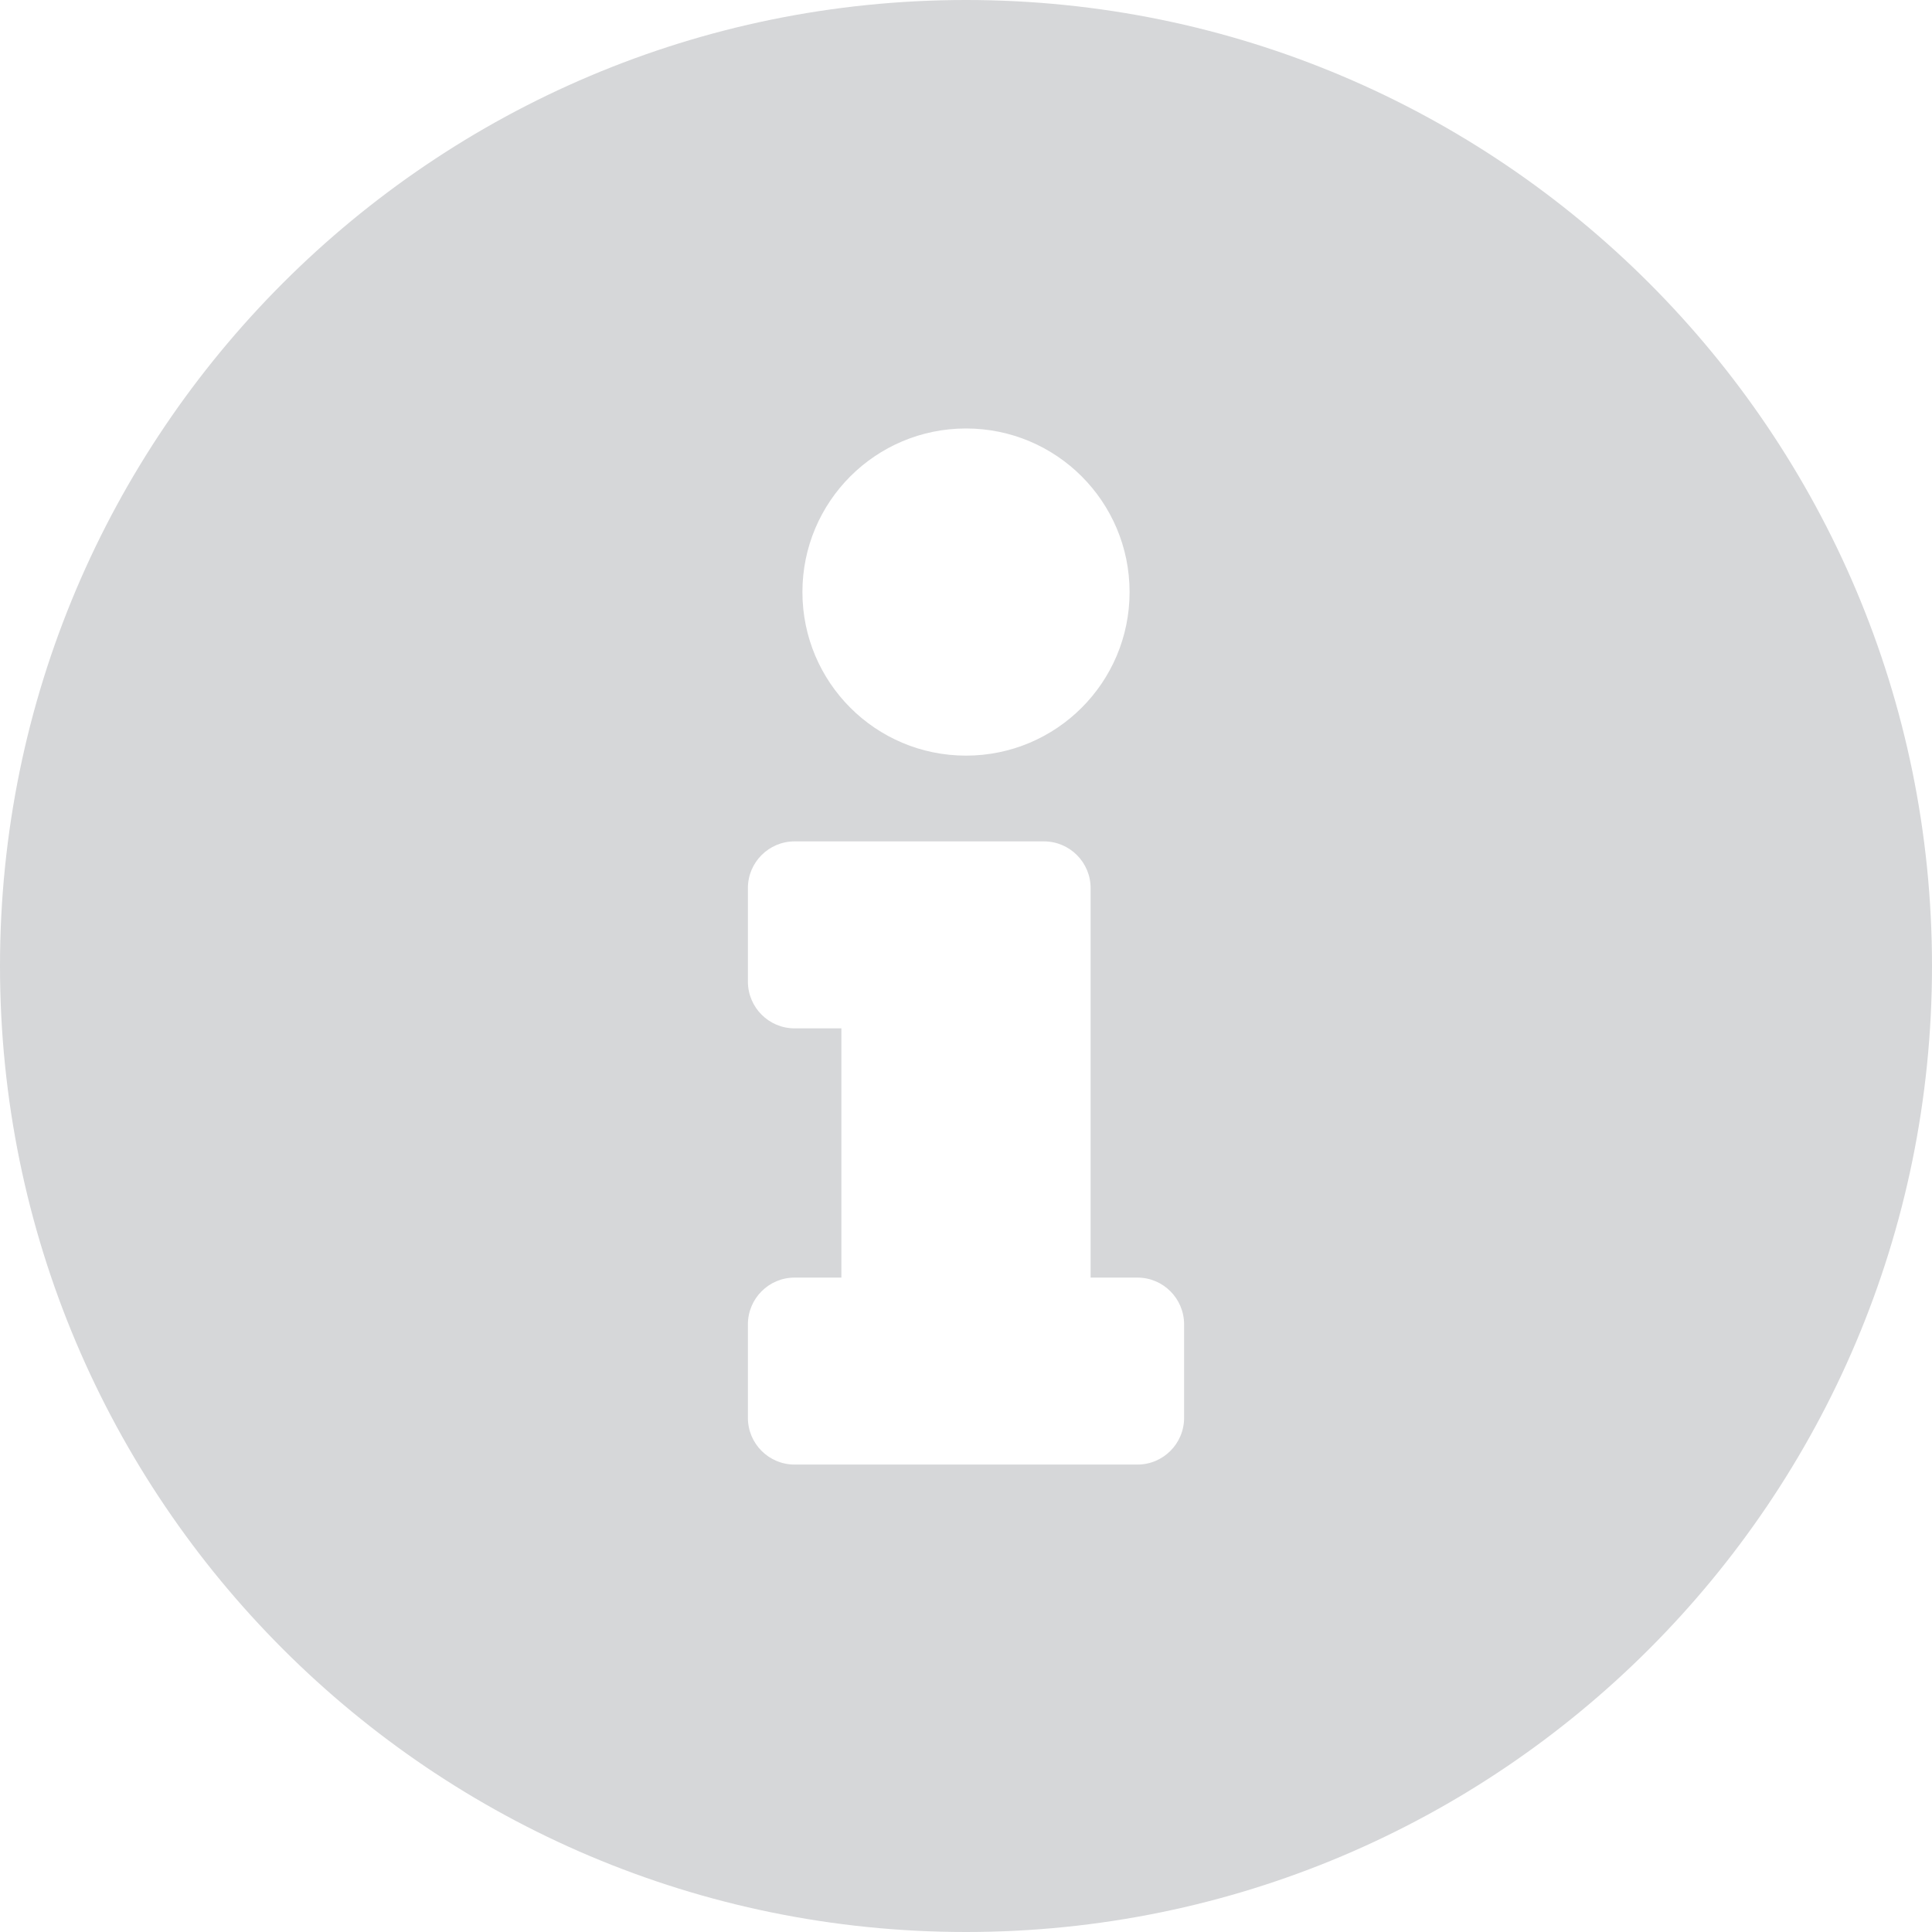<?xml version="1.0" encoding="UTF-8"?>
<svg width="18px" height="18px" viewBox="0 0 18 18" version="1.1" xmlns="http://www.w3.org/2000/svg" xmlns:xlink="http://www.w3.org/1999/xlink">
    <title>InfoFilled_white</title>
    <g id="Page-1" stroke="none" stroke-width="1" fill="none" fill-rule="evenodd">
        <g id="InfoFilled_white" fill="#D6D7D9" fill-rule="nonzero">
            <path d="M9,0 C4.03,0 0,4.031 0,9 C0,13.972 4.03,18 9,18 C13.97,18 18,13.972 18,9 C18,4.031 13.97,0 9,0 Z M9,3.992 C9.842,3.992 10.524,4.674 10.524,5.516 C10.524,6.358 9.842,7.04 9,7.04 C8.158,7.04 7.476,6.358 7.476,5.516 C7.476,4.674 8.158,3.992 9,3.992 Z M11.032,13.21 C11.032,13.45 10.837,13.645 10.597,13.645 L7.403,13.645 C7.163,13.645 6.968,13.45 6.968,13.21 L6.968,12.339 C6.968,12.098 7.163,11.903 7.403,11.903 L7.839,11.903 L7.839,9.581 L7.403,9.581 C7.163,9.581 6.968,9.386 6.968,9.145 L6.968,8.274 C6.968,8.034 7.163,7.839 7.403,7.839 L9.726,7.839 C9.966,7.839 10.161,8.034 10.161,8.274 L10.161,11.903 L10.597,11.903 C10.837,11.903 11.032,12.098 11.032,12.339 L11.032,13.21 Z" id="Shape"></path>
        </g>
    </g>
</svg>